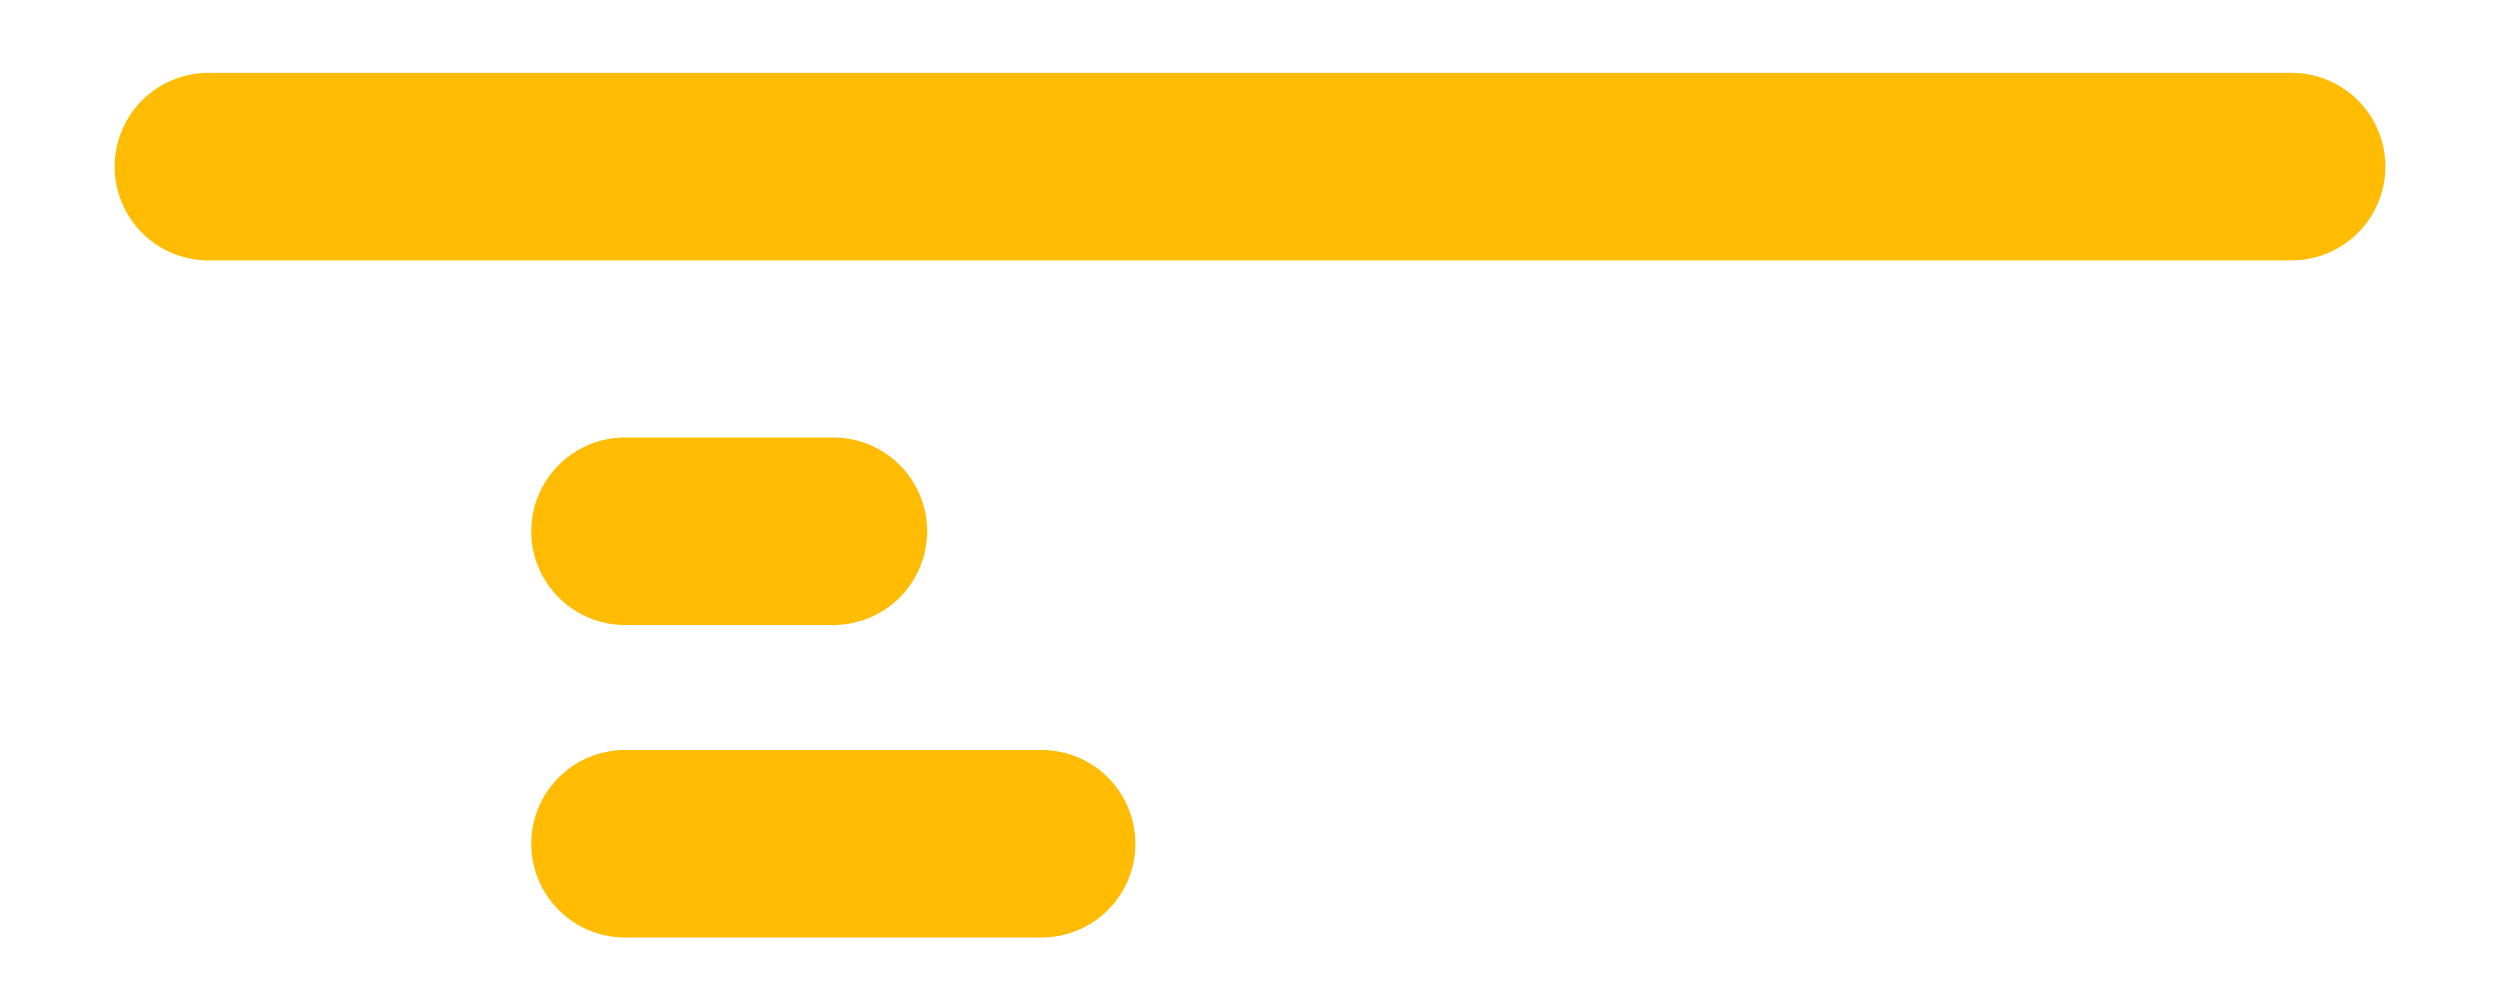 <?xml version="1.0" encoding="UTF-8" standalone="no"?><svg width='20' height='8' viewBox='0 0 20 8' fill='none' xmlns='http://www.w3.org/2000/svg'>
<path d='M8.333 6.75H5M6.667 4.25H5M1.667 1.333H18.333' stroke='#FFBC02' stroke-width='1.5' stroke-linecap='round'/>
</svg>
